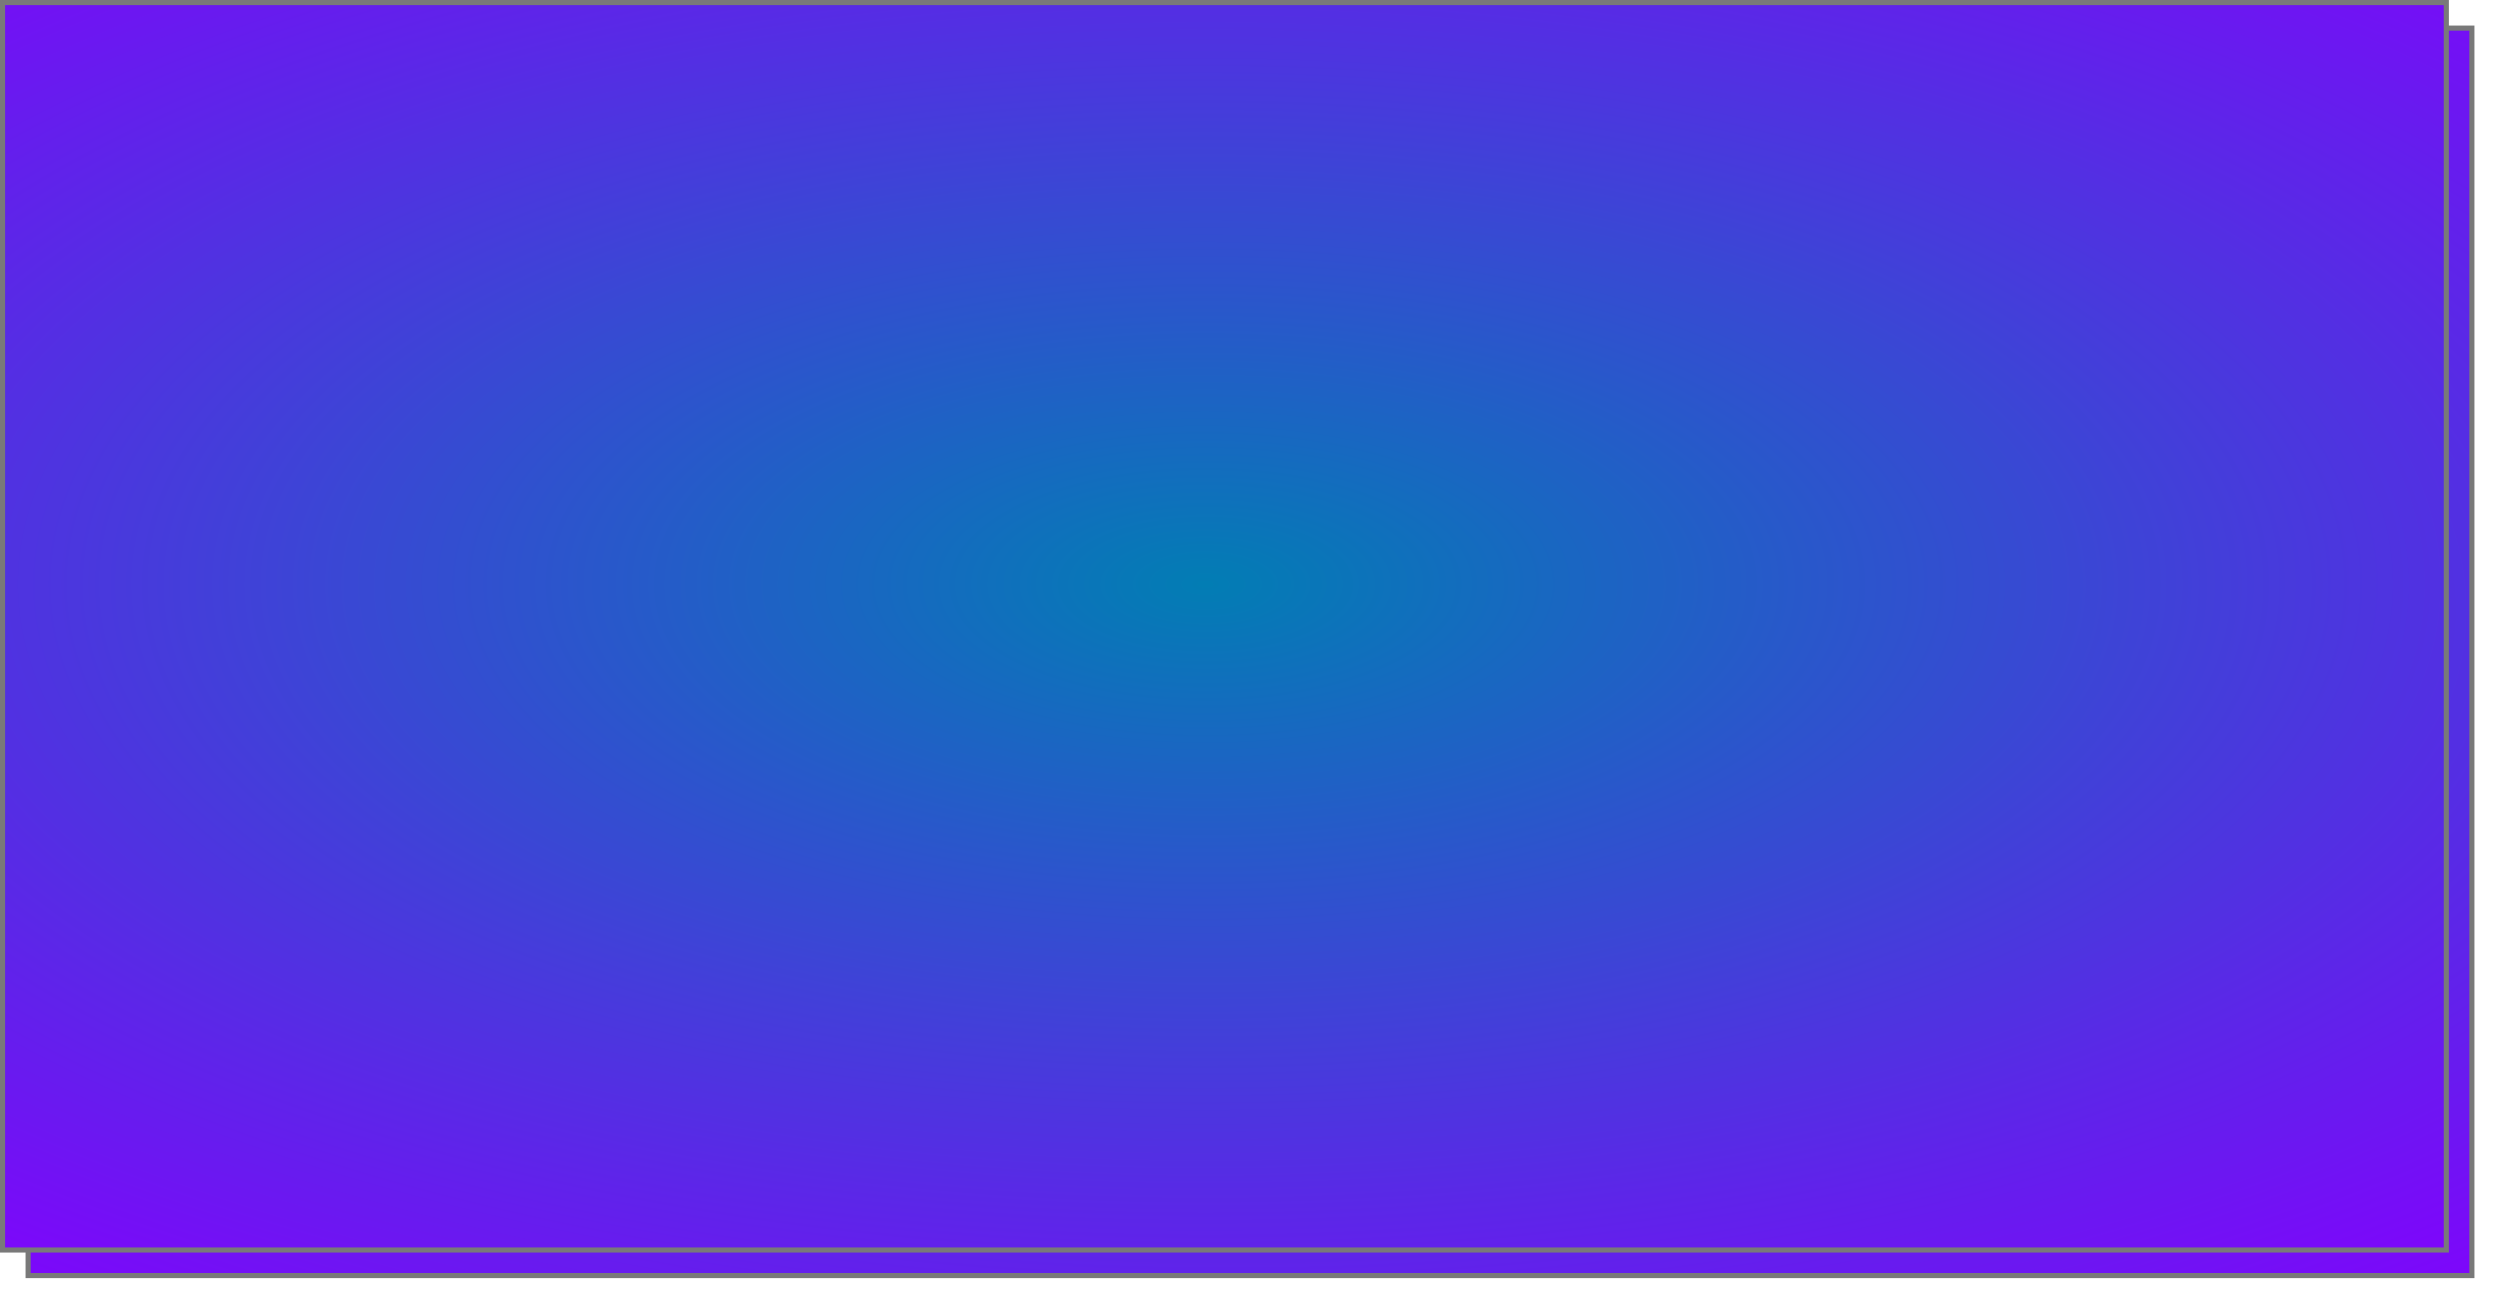 ﻿<?xml version="1.0" encoding="utf-8"?>
<svg version="1.1" xmlns:xlink="http://www.w3.org/1999/xlink" width="489px" height="255px" xmlns="http://www.w3.org/2000/svg">
  <defs>
    <radialGradient cx="853.787" cy="718.511" r="433.941" gradientTransform="matrix(0 0.455 -1 0 1572.298 329.792 )" gradientUnits="userSpaceOnUse" id="RadialGradient133">
      <stop id="Stop134" stop-color="#027db4" offset="0" />
      <stop id="Stop135" stop-color="#8400ff" offset="0.91" />
      <stop id="Stop136" stop-color="#000000" offset="1" />
    </radialGradient>
    <filter x="618px" y="604px" width="489px" height="255px" filterUnits="userSpaceOnUse" id="filter137">
      <feOffset dx="5" dy="5" in="SourceAlpha" result="shadowOffsetInner" />
      <feGaussianBlur stdDeviation="2.5" in="shadowOffsetInner" result="shadowGaussian" />
      <feComposite in2="shadowGaussian" operator="atop" in="SourceAlpha" result="shadowComposite" />
      <feColorMatrix type="matrix" values="0 0 0 0 0  0 0 0 0 0  0 0 0 0 0  0 0 0 0.349 0  " in="shadowComposite" />
    </filter>
    <g id="widget138">
      <path d="M 618.5 604.5  L 1096.5 604.5  L 1096.5 848.5  L 618.5 848.5  L 618.5 604.5  Z " fill-rule="nonzero" fill="url(#RadialGradient133)" stroke="none" />
      <path d="M 618.5 604.5  L 1096.5 604.5  L 1096.5 848.5  L 618.5 848.5  L 618.5 604.5  Z " stroke-width="1" stroke="#797979" fill="none" />
    </g>
  </defs>
  <g transform="matrix(1 0 0 1 -618 -604 )">
    <use xlink:href="#widget138" filter="url(#filter137)" />
    <use xlink:href="#widget138" />
  </g>
</svg>